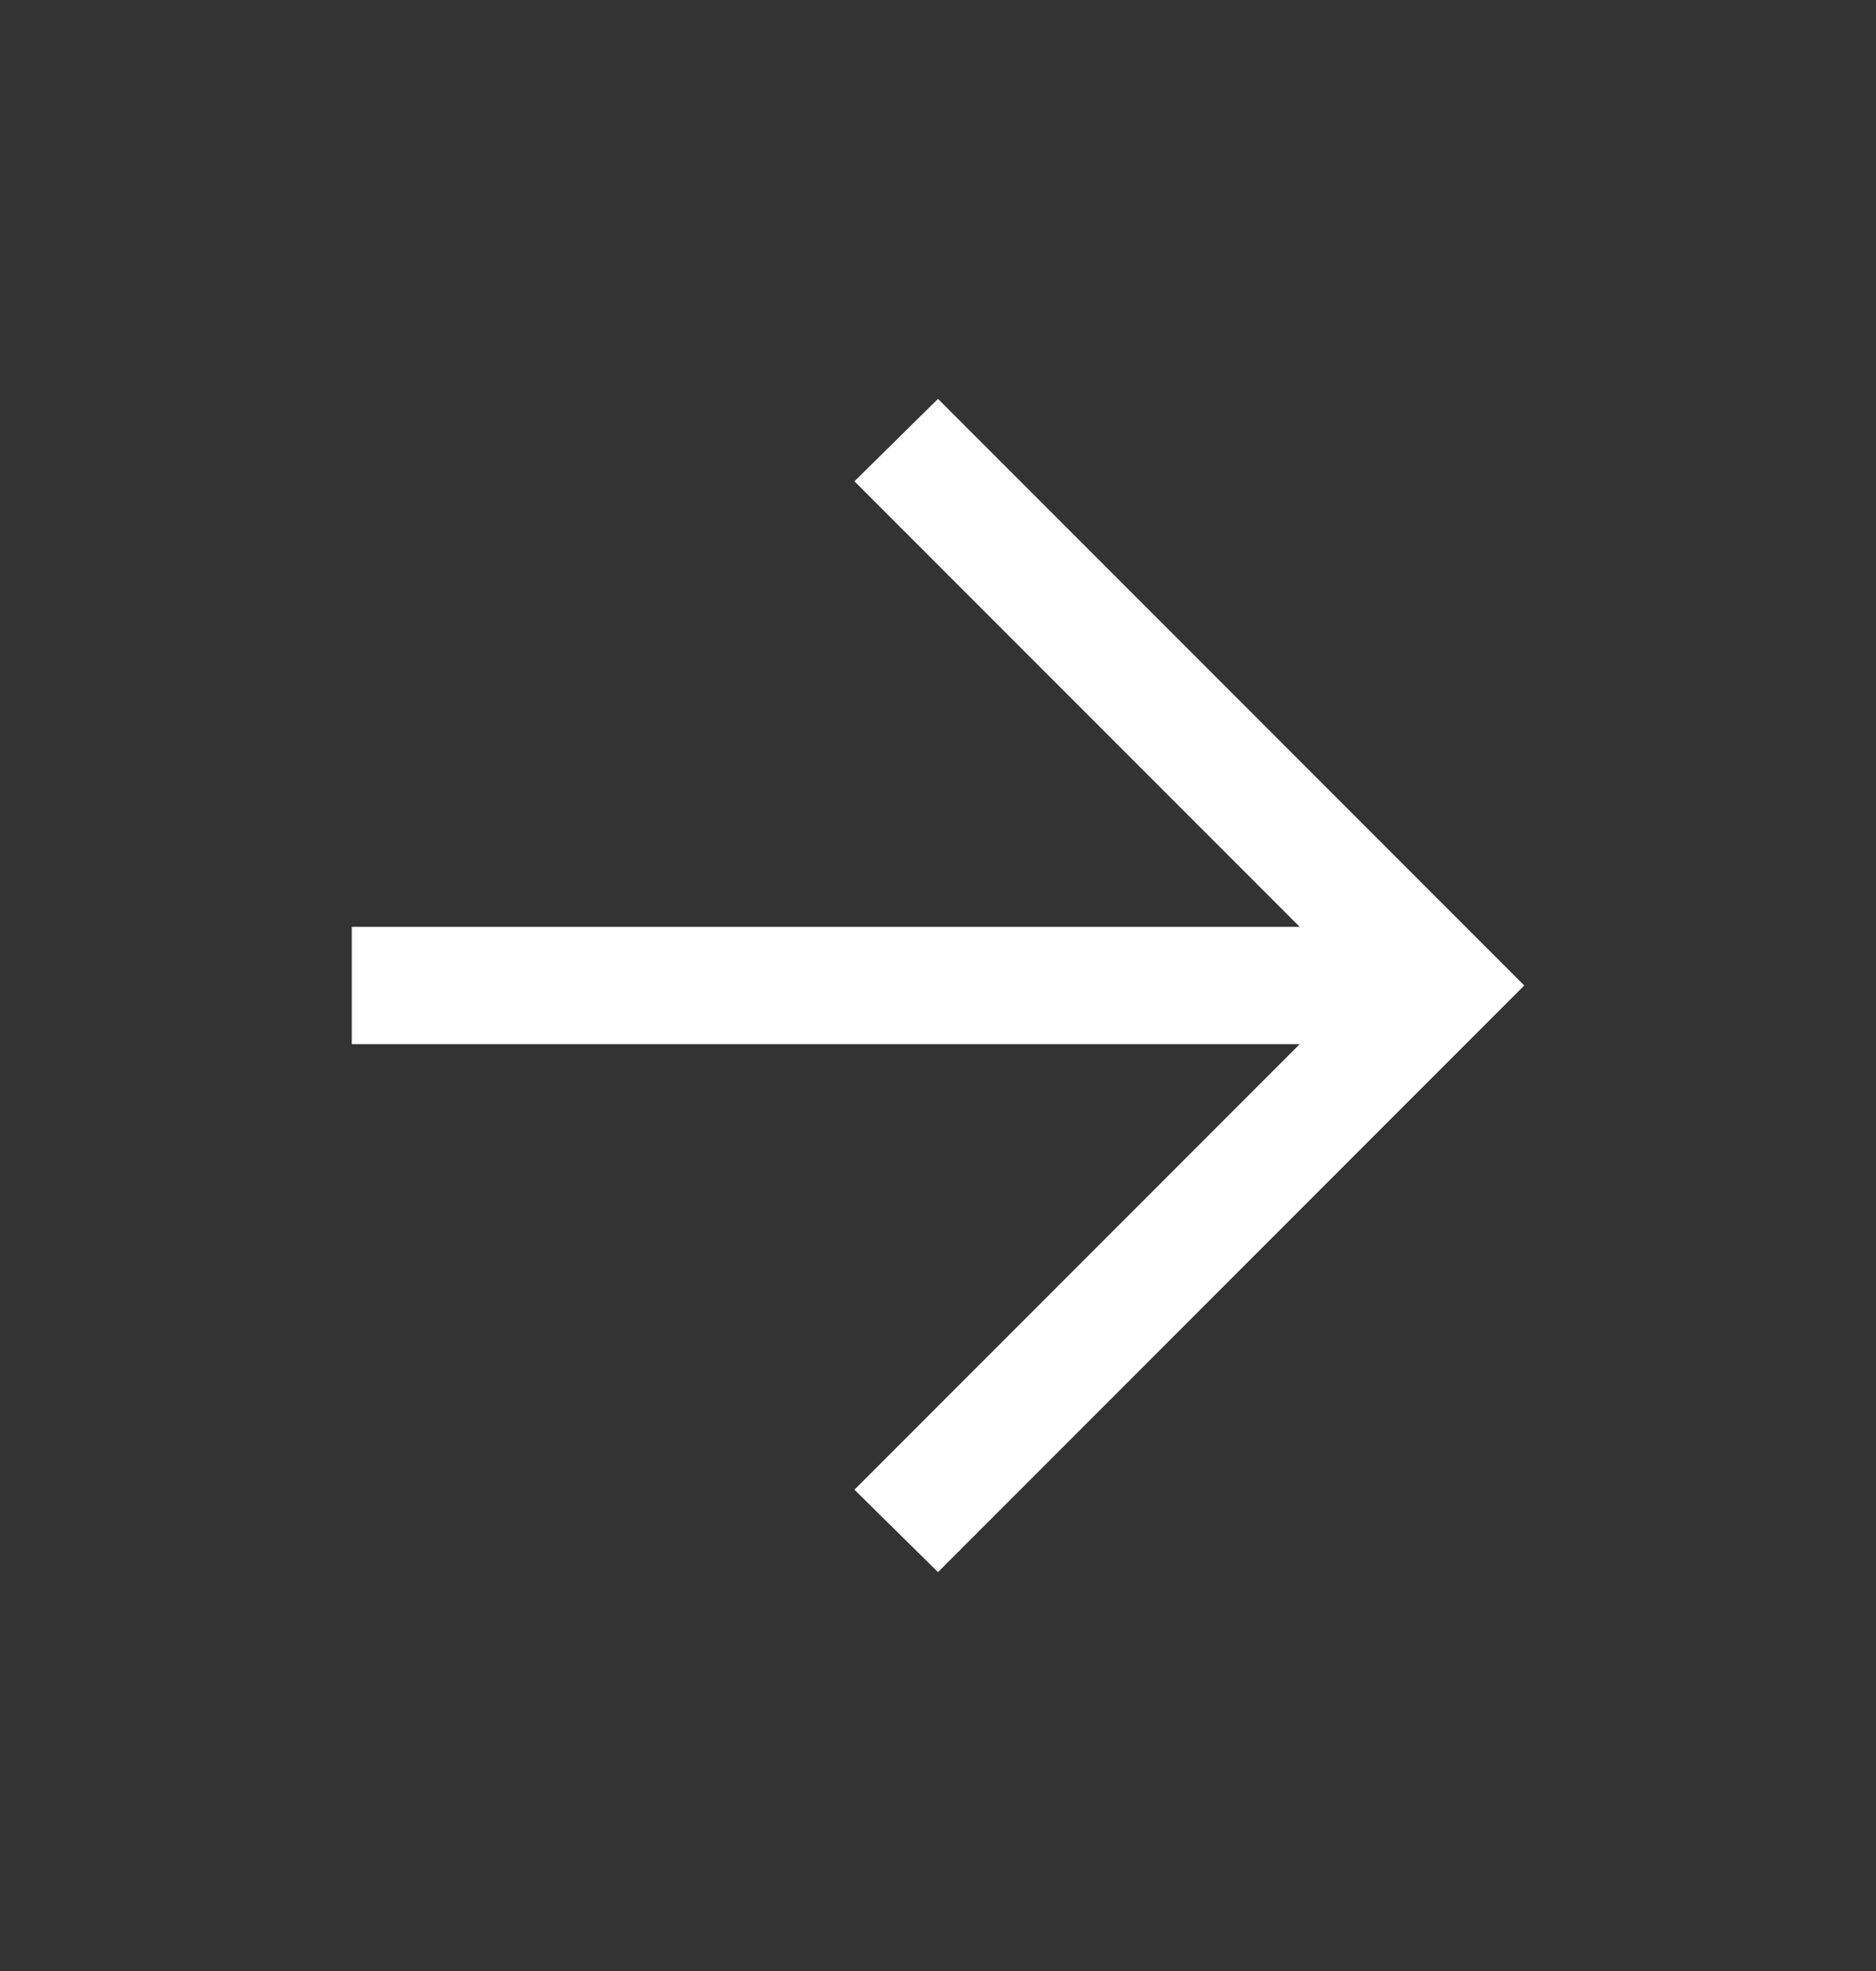 <svg width="20" height="21" viewBox="0 0 20 21" fill="none" xmlns="http://www.w3.org/2000/svg">
<rect x="0" y="0" width="20" height="21" fill="#333333" stroke="none"/>
<mask id="mask0_839_621" style="mask-type:alpha" maskUnits="userSpaceOnUse" x="0" y="0" width="20" height="21">
<rect y="0.5" width="20" height="20" fill="#D9D9D9"/>
</mask>
<g mask="url(#mask0_839_621)">
<path d="M13.856 11.125H3.75V9.875H13.856L9.109 5.128L10 4.25L16.25 10.5L10 16.75L9.109 15.872L13.856 11.125Z" fill="white"/>
</g>
</svg>
